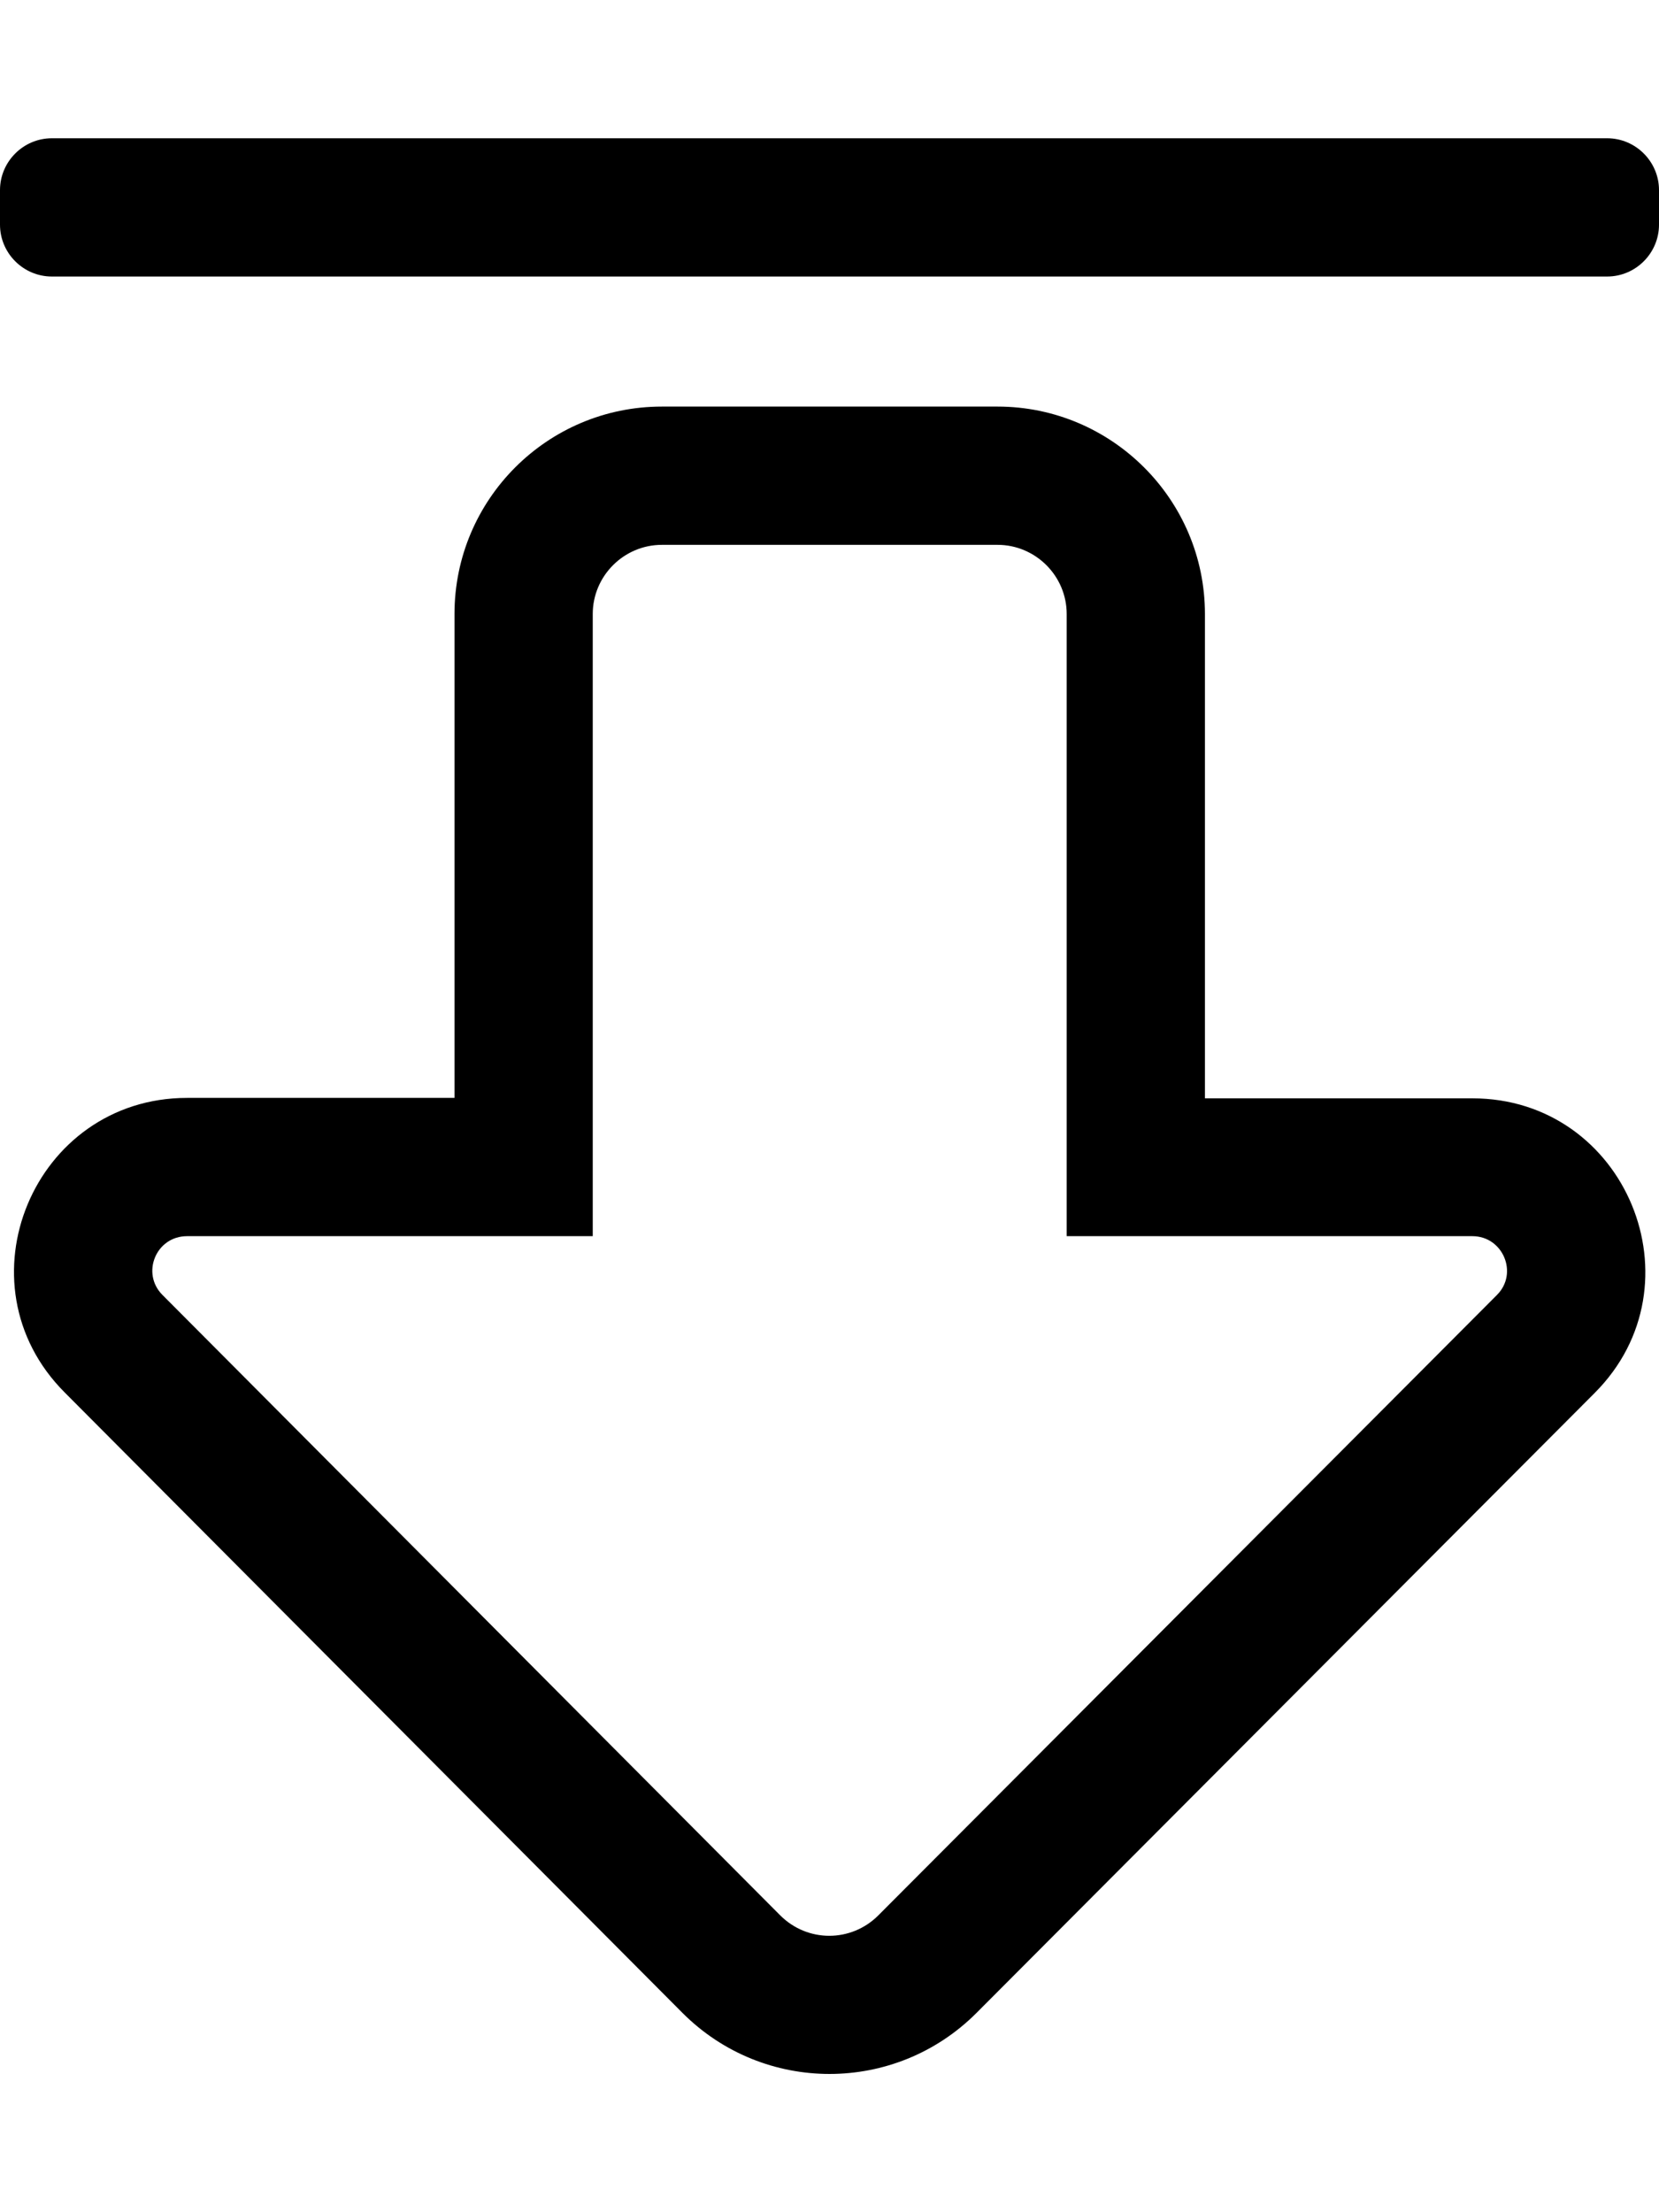 <svg xmlns="http://www.w3.org/2000/svg" viewBox="0 0 384 512"><path d="M340.8,254.2h-61.9V142.1c0-26.5-21.6-48-48-48h-77.7c-26.5,0-48,21.5-48,48v112H43.3c-35.5,0-53.5,43-28.3,68.2l143,143.6 c18.8,18.8,49.2,18.8,68,0l143.1-143.5C394.2,297.3,376.4,254.2,340.8,254.2z M346.5,299.7L203.3,443.3c-6.3,6.3-16.4,6.3-22.7,0 l-143-143.6c-5-5-1.5-13.6,5.7-13.6h93.9v-144c0-8.8,7.2-16,16-16h77.7c8.8,0,16,7.2,16,16v144h93.9 C347.9,286.1,351.5,294.7,346.5,299.7z"/><path d="M372,32H12C5.4,32,0,37.4,0,44v8c0,6.6,5.4,12,12,12h360c6.6,0,12-5.4,12-12v-8C384,37.4,378.6,32,372,32z"/></svg>
